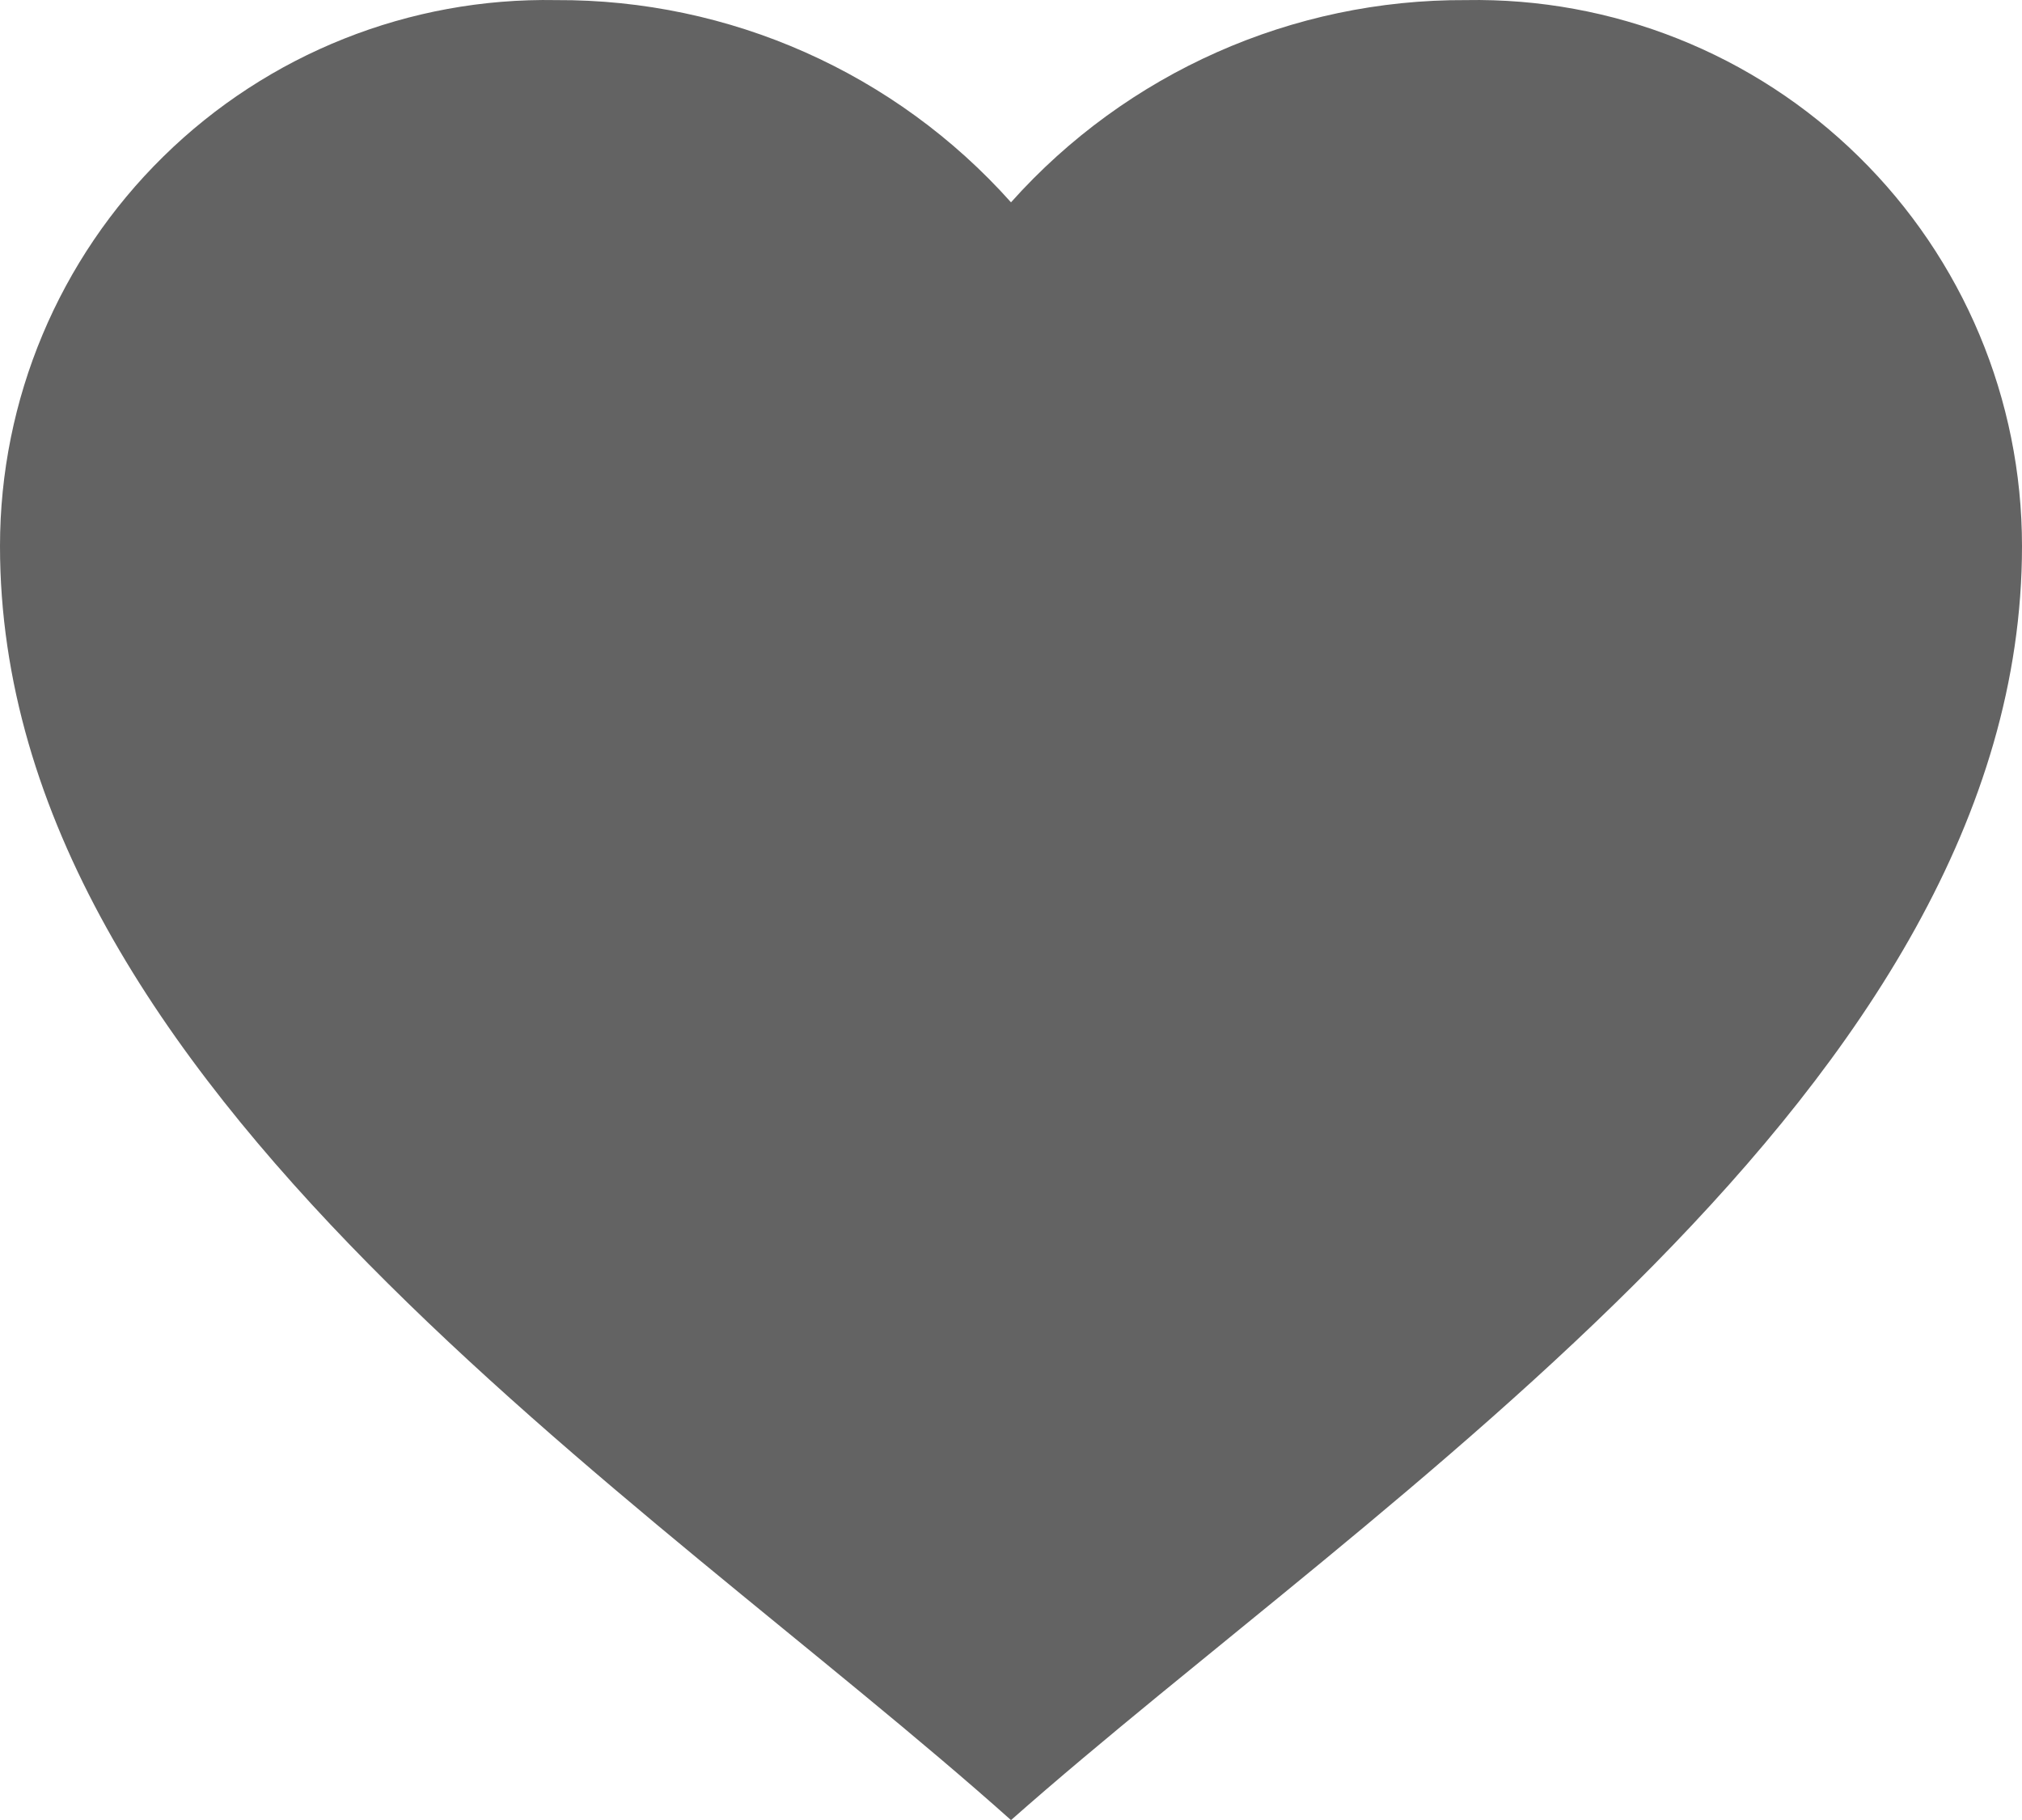 <svg width="20" height="18" viewBox="0 0 20 18" fill="none" xmlns="http://www.w3.org/2000/svg">
<path d="M7.94668e-08 5.401C-0 3.951 0.582 2.562 1.617 1.547C2.651 0.531 4.051 -0.026 5.5 0.001C7.217 -0.008 8.856 0.72 10 2.001C11.144 0.72 12.783 -0.008 14.5 0.001C15.949 -0.026 17.349 0.531 18.383 1.547C19.418 2.562 20 3.951 20 5.401C20 10.757 13.621 14.801 10 18.001C6.387 14.774 7.94668e-08 10.761 7.94668e-08 5.401Z" fill="#636363"/>
</svg>
